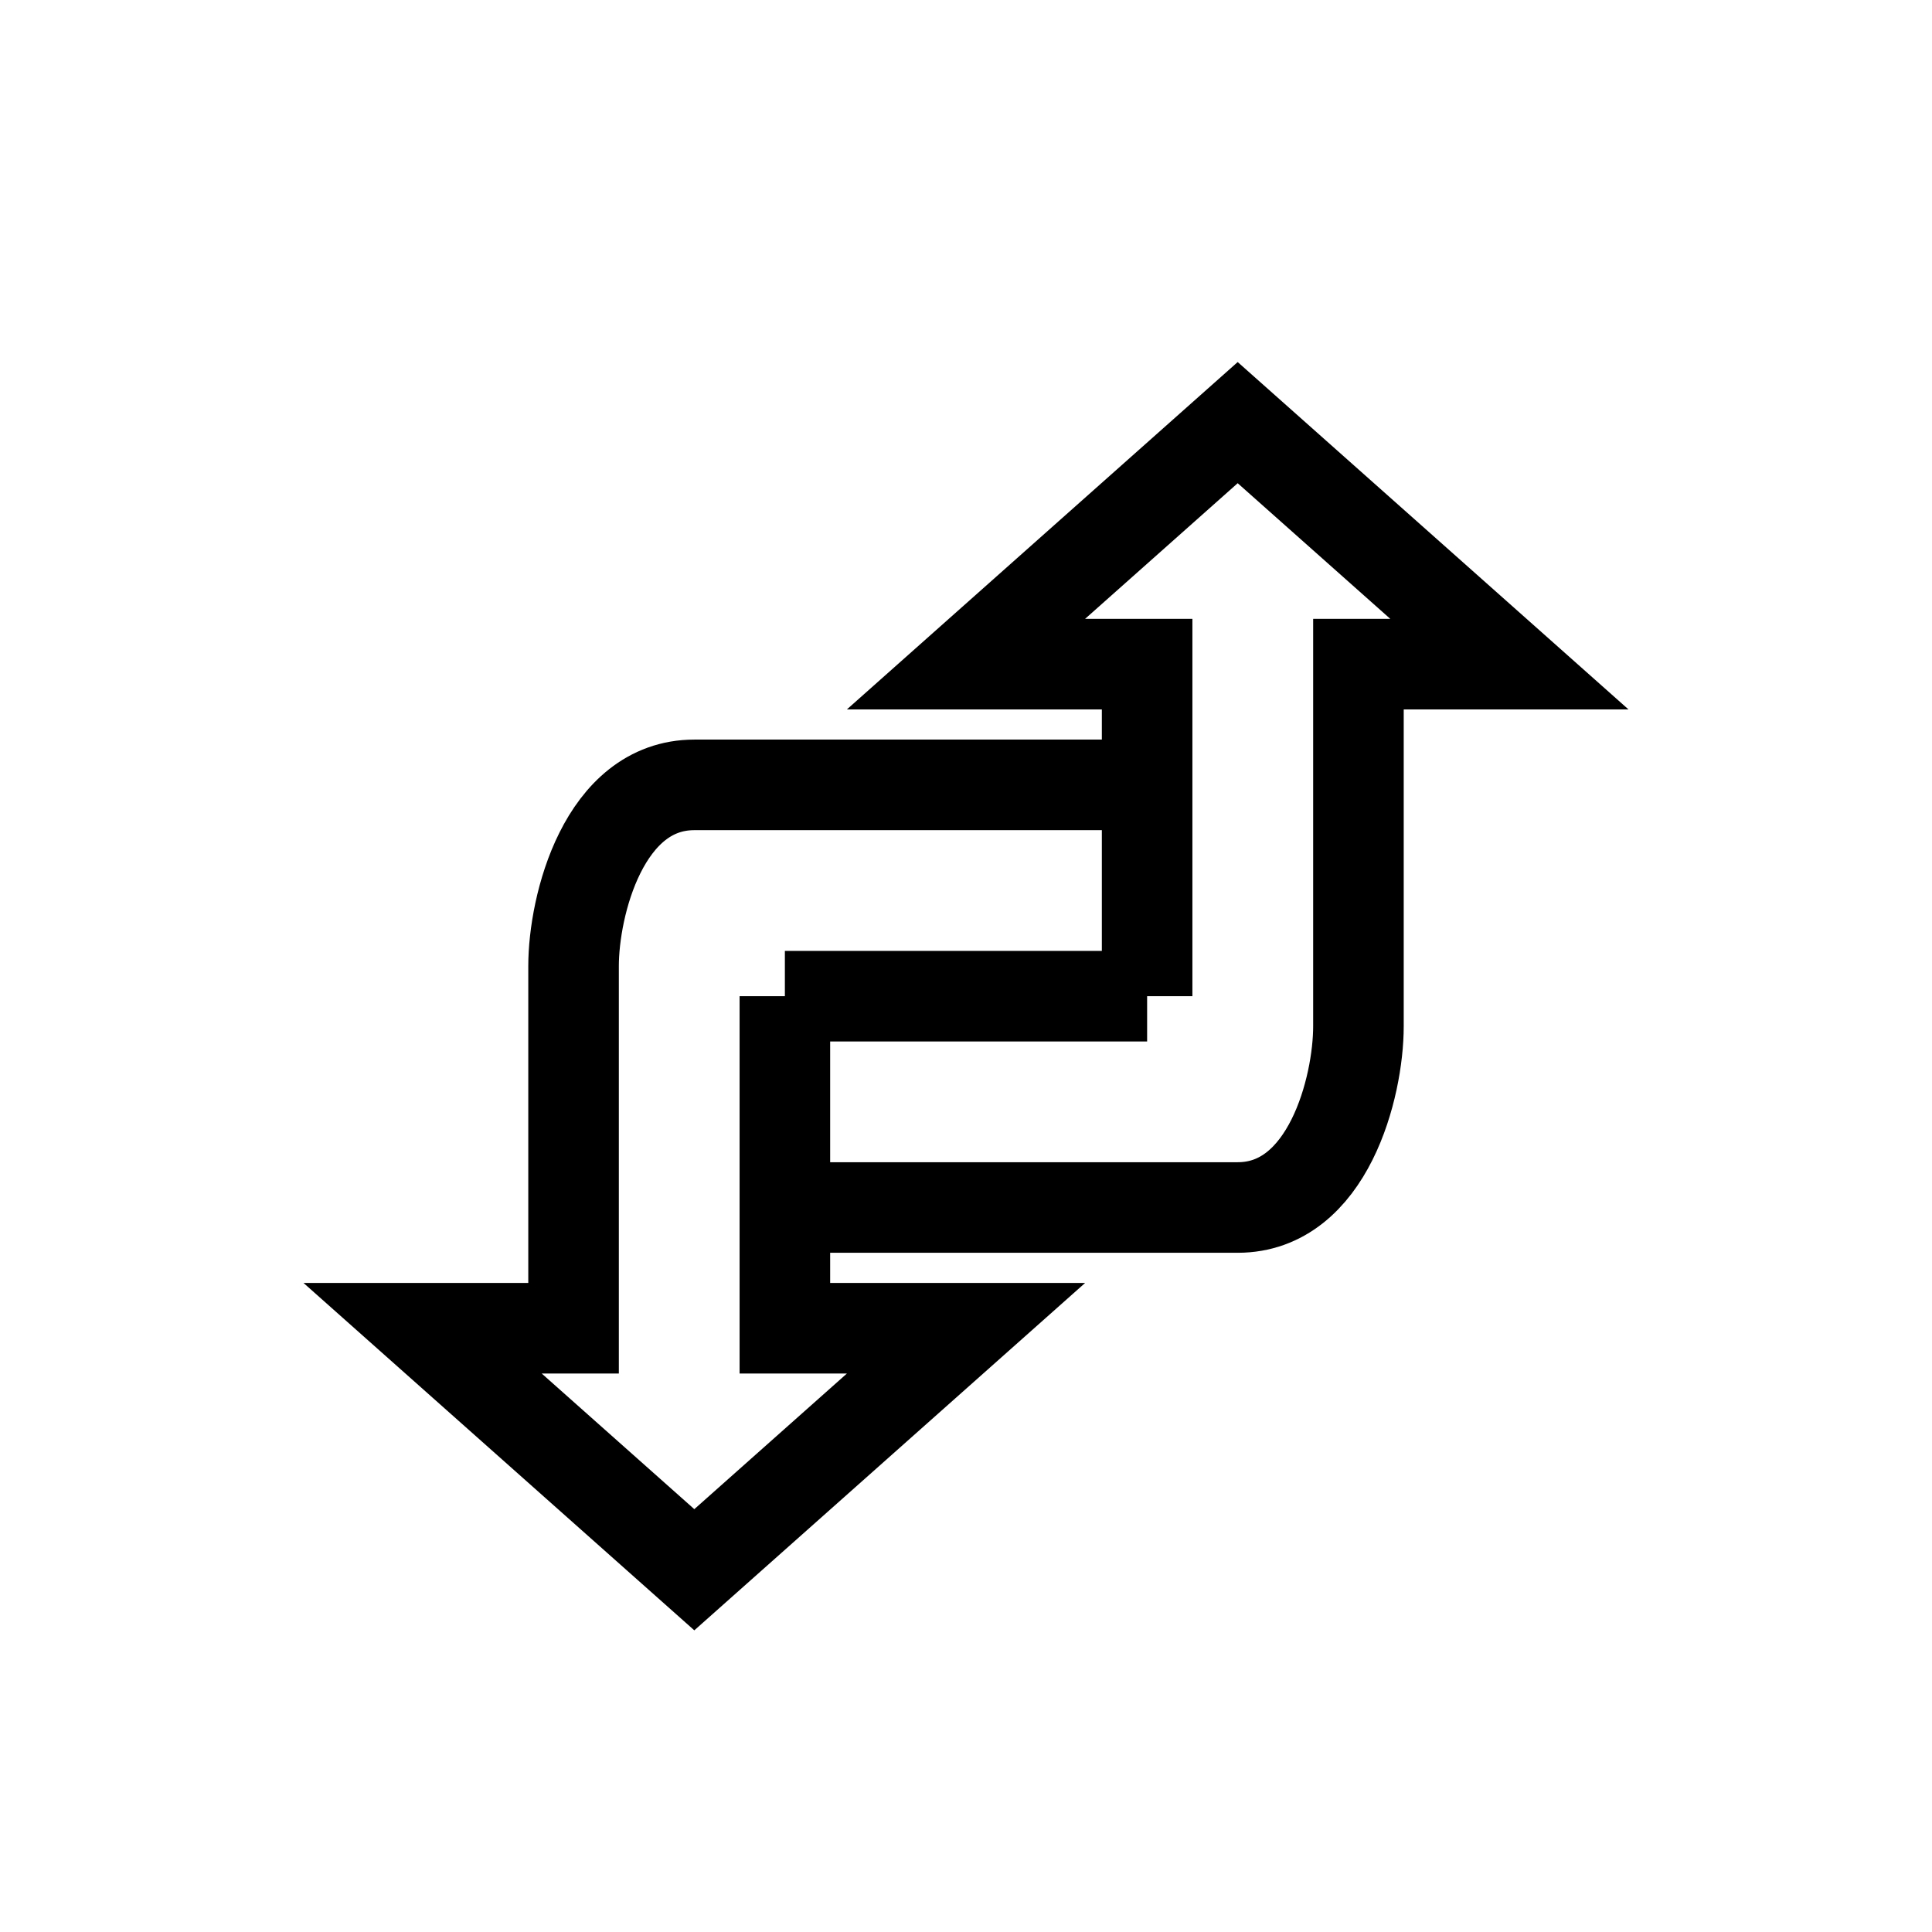 <svg width="32" height="32" viewBox="0 0 32 32" fill="none" xmlns="http://www.w3.org/2000/svg">
<path d="M13 16.5V20H20.5C22 20 22.5 18 22.5 17V11H25L20.5 7L16 11H19V16.5M13 16.5H19M13 16.5V22H16L11.5 26L7 22H9.5V16C9.5 15 10 13 11.5 13H19V16.5" stroke="black" stroke-width="1.5"/>
</svg>
